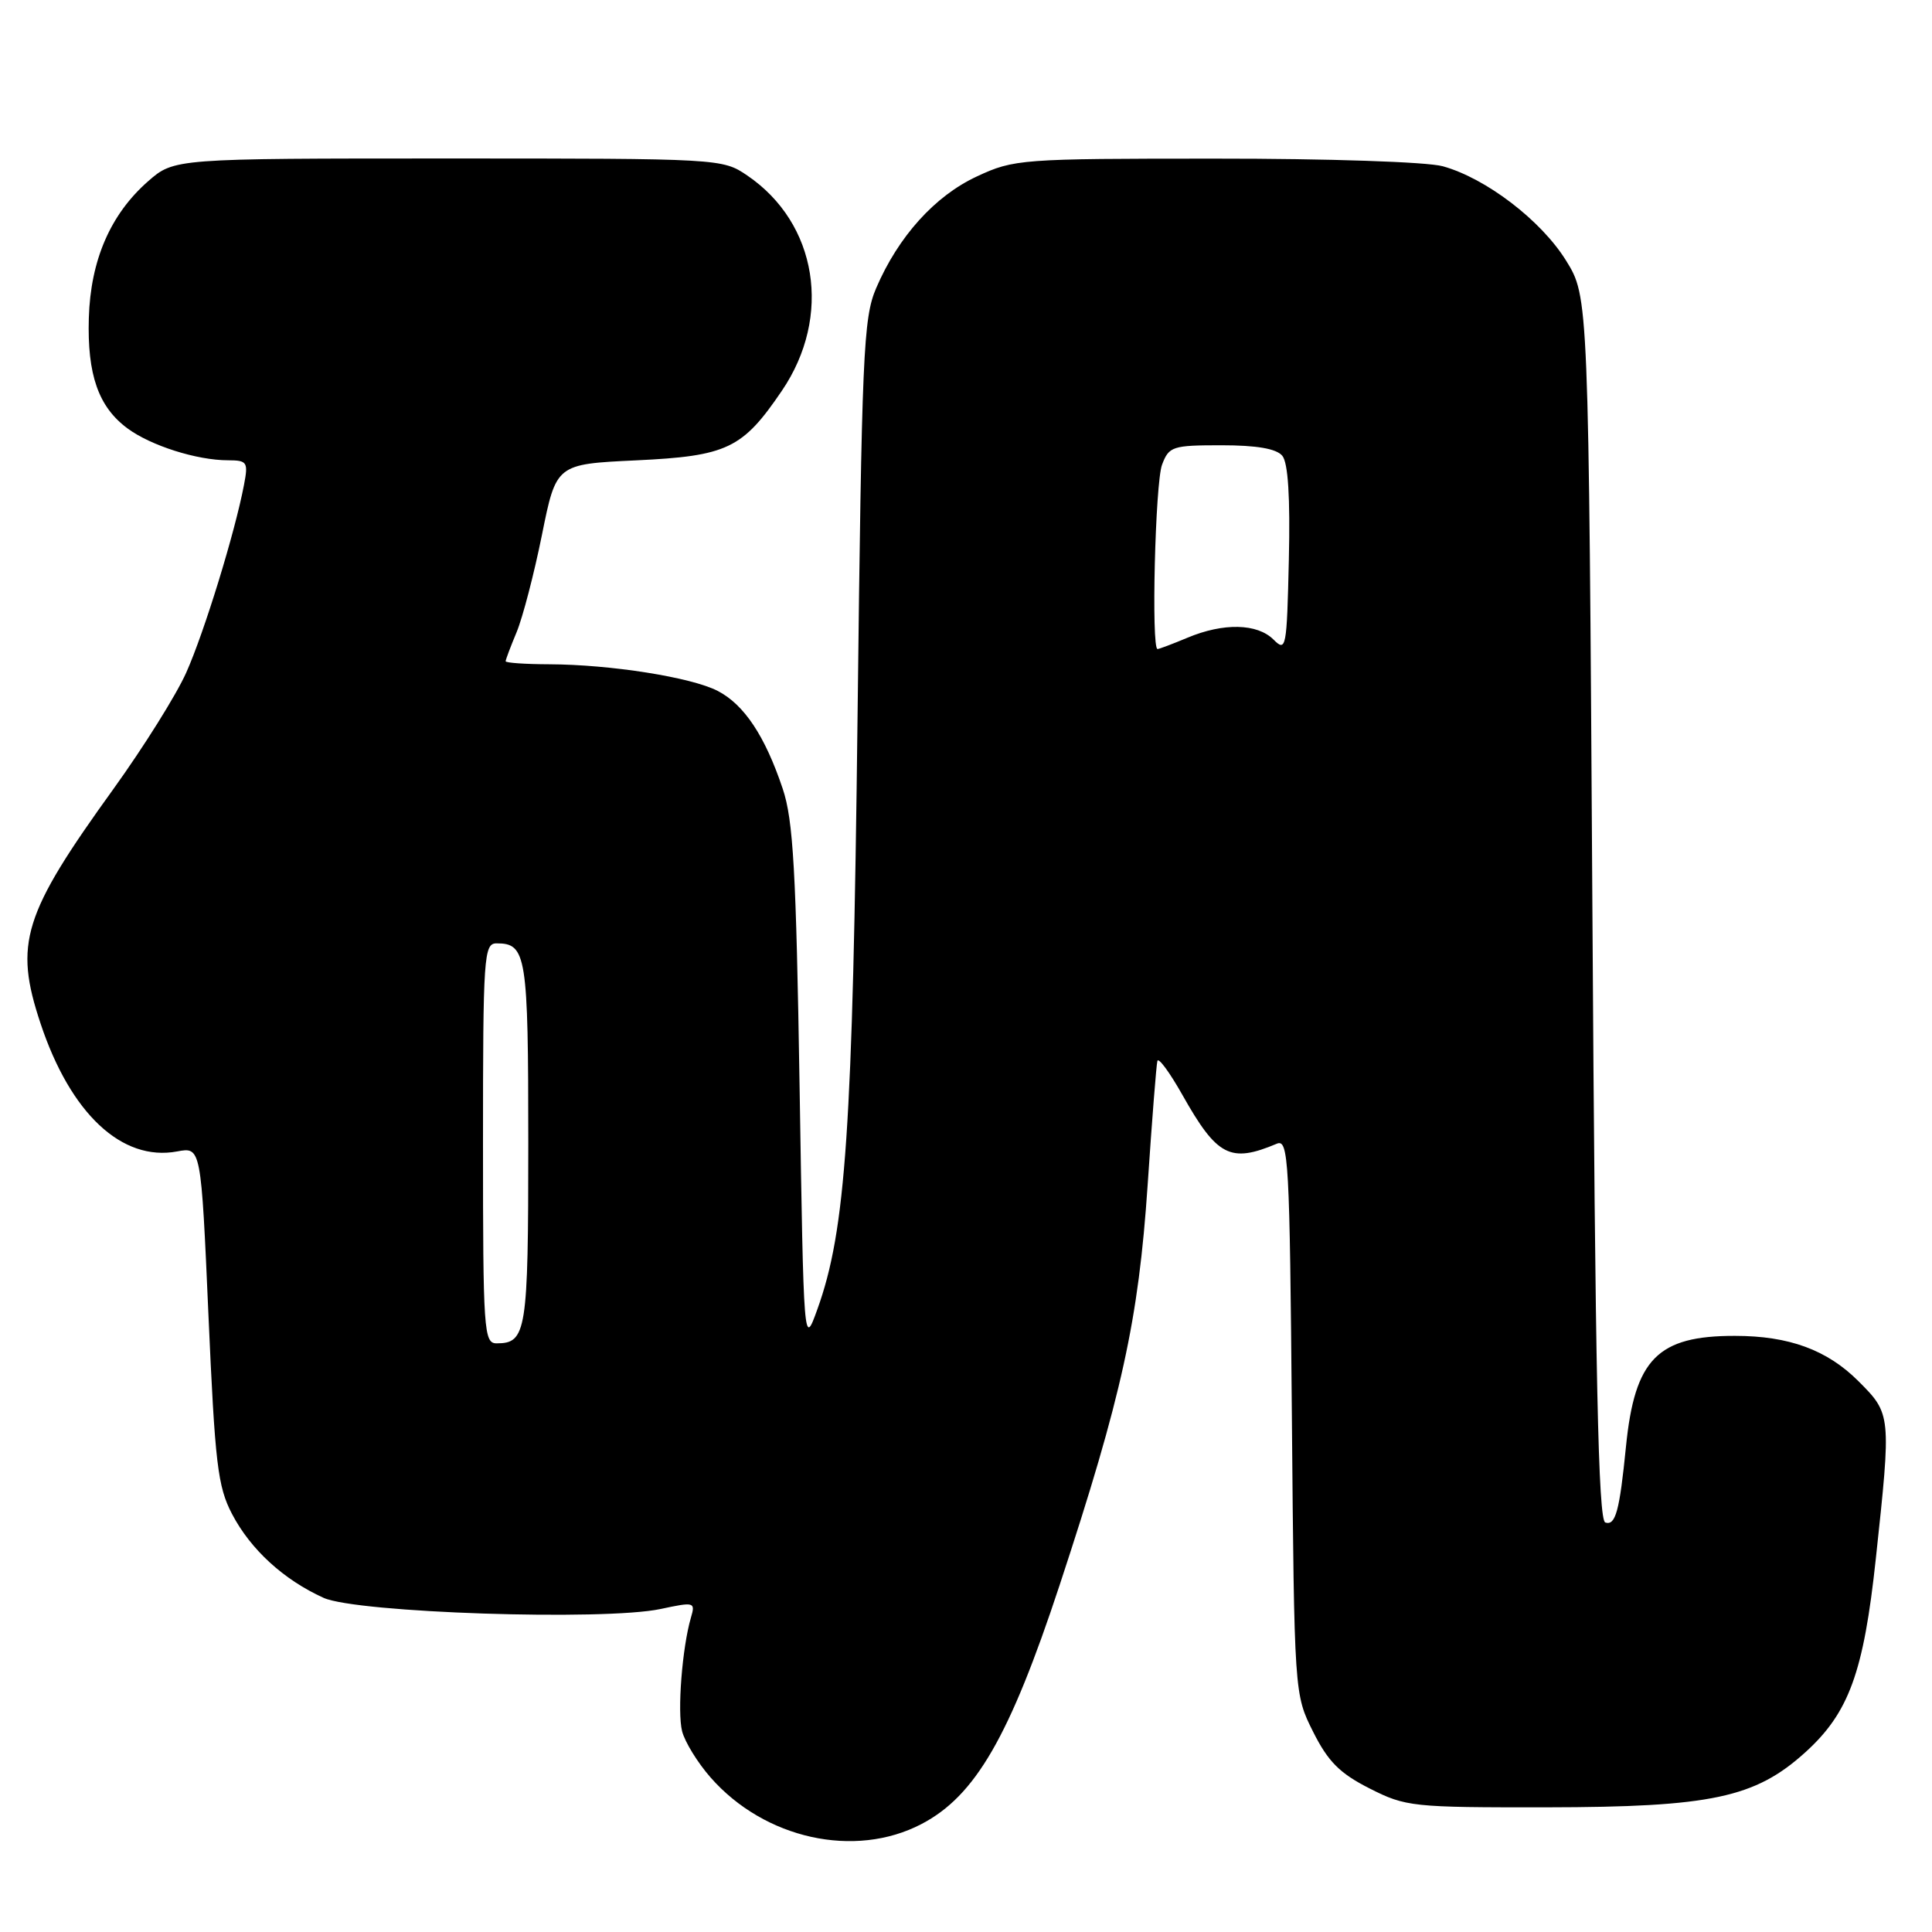 <?xml version="1.0" encoding="UTF-8" standalone="no"?>
<!DOCTYPE svg PUBLIC "-//W3C//DTD SVG 1.1//EN" "http://www.w3.org/Graphics/SVG/1.1/DTD/svg11.dtd" >
<svg xmlns="http://www.w3.org/2000/svg" xmlns:xlink="http://www.w3.org/1999/xlink" version="1.1" viewBox="0 0 256 256">
 <g >
 <path fill="currentColor"
d=" M 122.09 241.70 C 129.25 237.97 133.79 230.10 140.42 209.99 C 148.66 184.98 150.86 174.94 152.07 157.00 C 152.64 148.47 153.22 141.09 153.36 140.58 C 153.50 140.07 155.00 142.11 156.69 145.11 C 161.28 153.25 163.03 154.14 169.18 151.55 C 170.74 150.89 170.89 153.60 171.18 187.67 C 171.50 224.50 171.50 224.50 174.00 229.48 C 175.98 233.43 177.53 234.98 181.48 236.98 C 186.27 239.41 187.14 239.50 204.98 239.48 C 226.70 239.45 232.55 238.21 239.18 232.22 C 244.99 226.97 246.94 221.64 248.56 206.50 C 250.61 187.42 250.61 187.37 246.23 182.99 C 242.10 178.87 237.05 177.01 229.90 177.01 C 219.64 176.99 216.61 180.07 215.45 191.68 C 214.60 200.22 214.07 202.19 212.71 201.74 C 211.78 201.43 211.38 182.56 211.00 120.34 C 210.50 39.34 210.50 39.34 207.50 34.51 C 204.20 29.20 196.91 23.62 191.18 22.03 C 189.10 21.45 176.00 21.01 161.00 21.02 C 135.27 21.02 134.35 21.09 129.44 23.38 C 123.88 25.96 119.03 31.34 116.10 38.17 C 114.39 42.14 114.19 46.84 113.63 95.00 C 112.99 149.61 112.08 163.04 108.30 173.50 C 106.50 178.50 106.50 178.50 105.95 144.00 C 105.49 115.36 105.11 108.65 103.71 104.50 C 101.37 97.52 98.60 93.36 95.10 91.55 C 91.59 89.74 80.90 88.05 72.75 88.02 C 69.59 88.01 67.00 87.83 67.00 87.62 C 67.00 87.41 67.66 85.67 68.46 83.75 C 69.26 81.82 70.77 76.03 71.81 70.88 C 73.70 61.50 73.70 61.50 84.28 61.00 C 96.36 60.43 98.39 59.46 103.60 51.78 C 110.30 41.92 108.32 29.58 99.01 23.25 C 95.73 21.02 95.40 21.00 59.39 21.00 C 23.07 21.00 23.07 21.00 19.60 24.04 C 14.62 28.42 12.00 34.48 11.77 42.14 C 11.55 49.65 13.04 53.92 16.90 56.77 C 19.99 59.05 26.08 60.99 30.23 60.99 C 32.76 61.00 32.91 61.23 32.33 64.25 C 31.14 70.53 27.05 83.83 24.67 89.14 C 23.35 92.09 19.02 99.00 15.06 104.50 C 3.03 121.18 1.84 125.00 5.37 135.61 C 9.34 147.56 16.16 153.94 23.48 152.57 C 26.64 151.98 26.64 151.98 27.62 174.24 C 28.49 193.96 28.84 196.97 30.75 200.62 C 33.21 205.32 37.58 209.32 42.87 211.72 C 47.27 213.71 80.05 214.79 87.53 213.20 C 92.02 212.24 92.16 212.28 91.55 214.35 C 90.39 218.33 89.73 226.80 90.38 229.39 C 90.74 230.81 92.44 233.57 94.16 235.53 C 101.31 243.67 113.26 246.31 122.09 241.70 Z  M 64.00 151.50 C 64.00 126.65 64.11 125.00 65.80 125.00 C 69.76 125.00 70.00 126.52 70.00 151.50 C 70.00 176.48 69.76 178.00 65.80 178.00 C 64.11 178.00 64.00 176.35 64.00 151.50 Z  M 168.75 84.75 C 166.60 82.60 162.12 82.50 157.35 84.50 C 155.37 85.33 153.59 86.00 153.38 86.00 C 152.53 86.00 153.07 63.94 153.98 61.57 C 154.89 59.15 155.36 59.00 161.85 59.00 C 166.52 59.00 169.13 59.45 169.91 60.39 C 170.68 61.32 170.97 65.89 170.78 74.14 C 170.51 85.92 170.42 86.42 168.75 84.75 Z "/>
</g>
</svg>